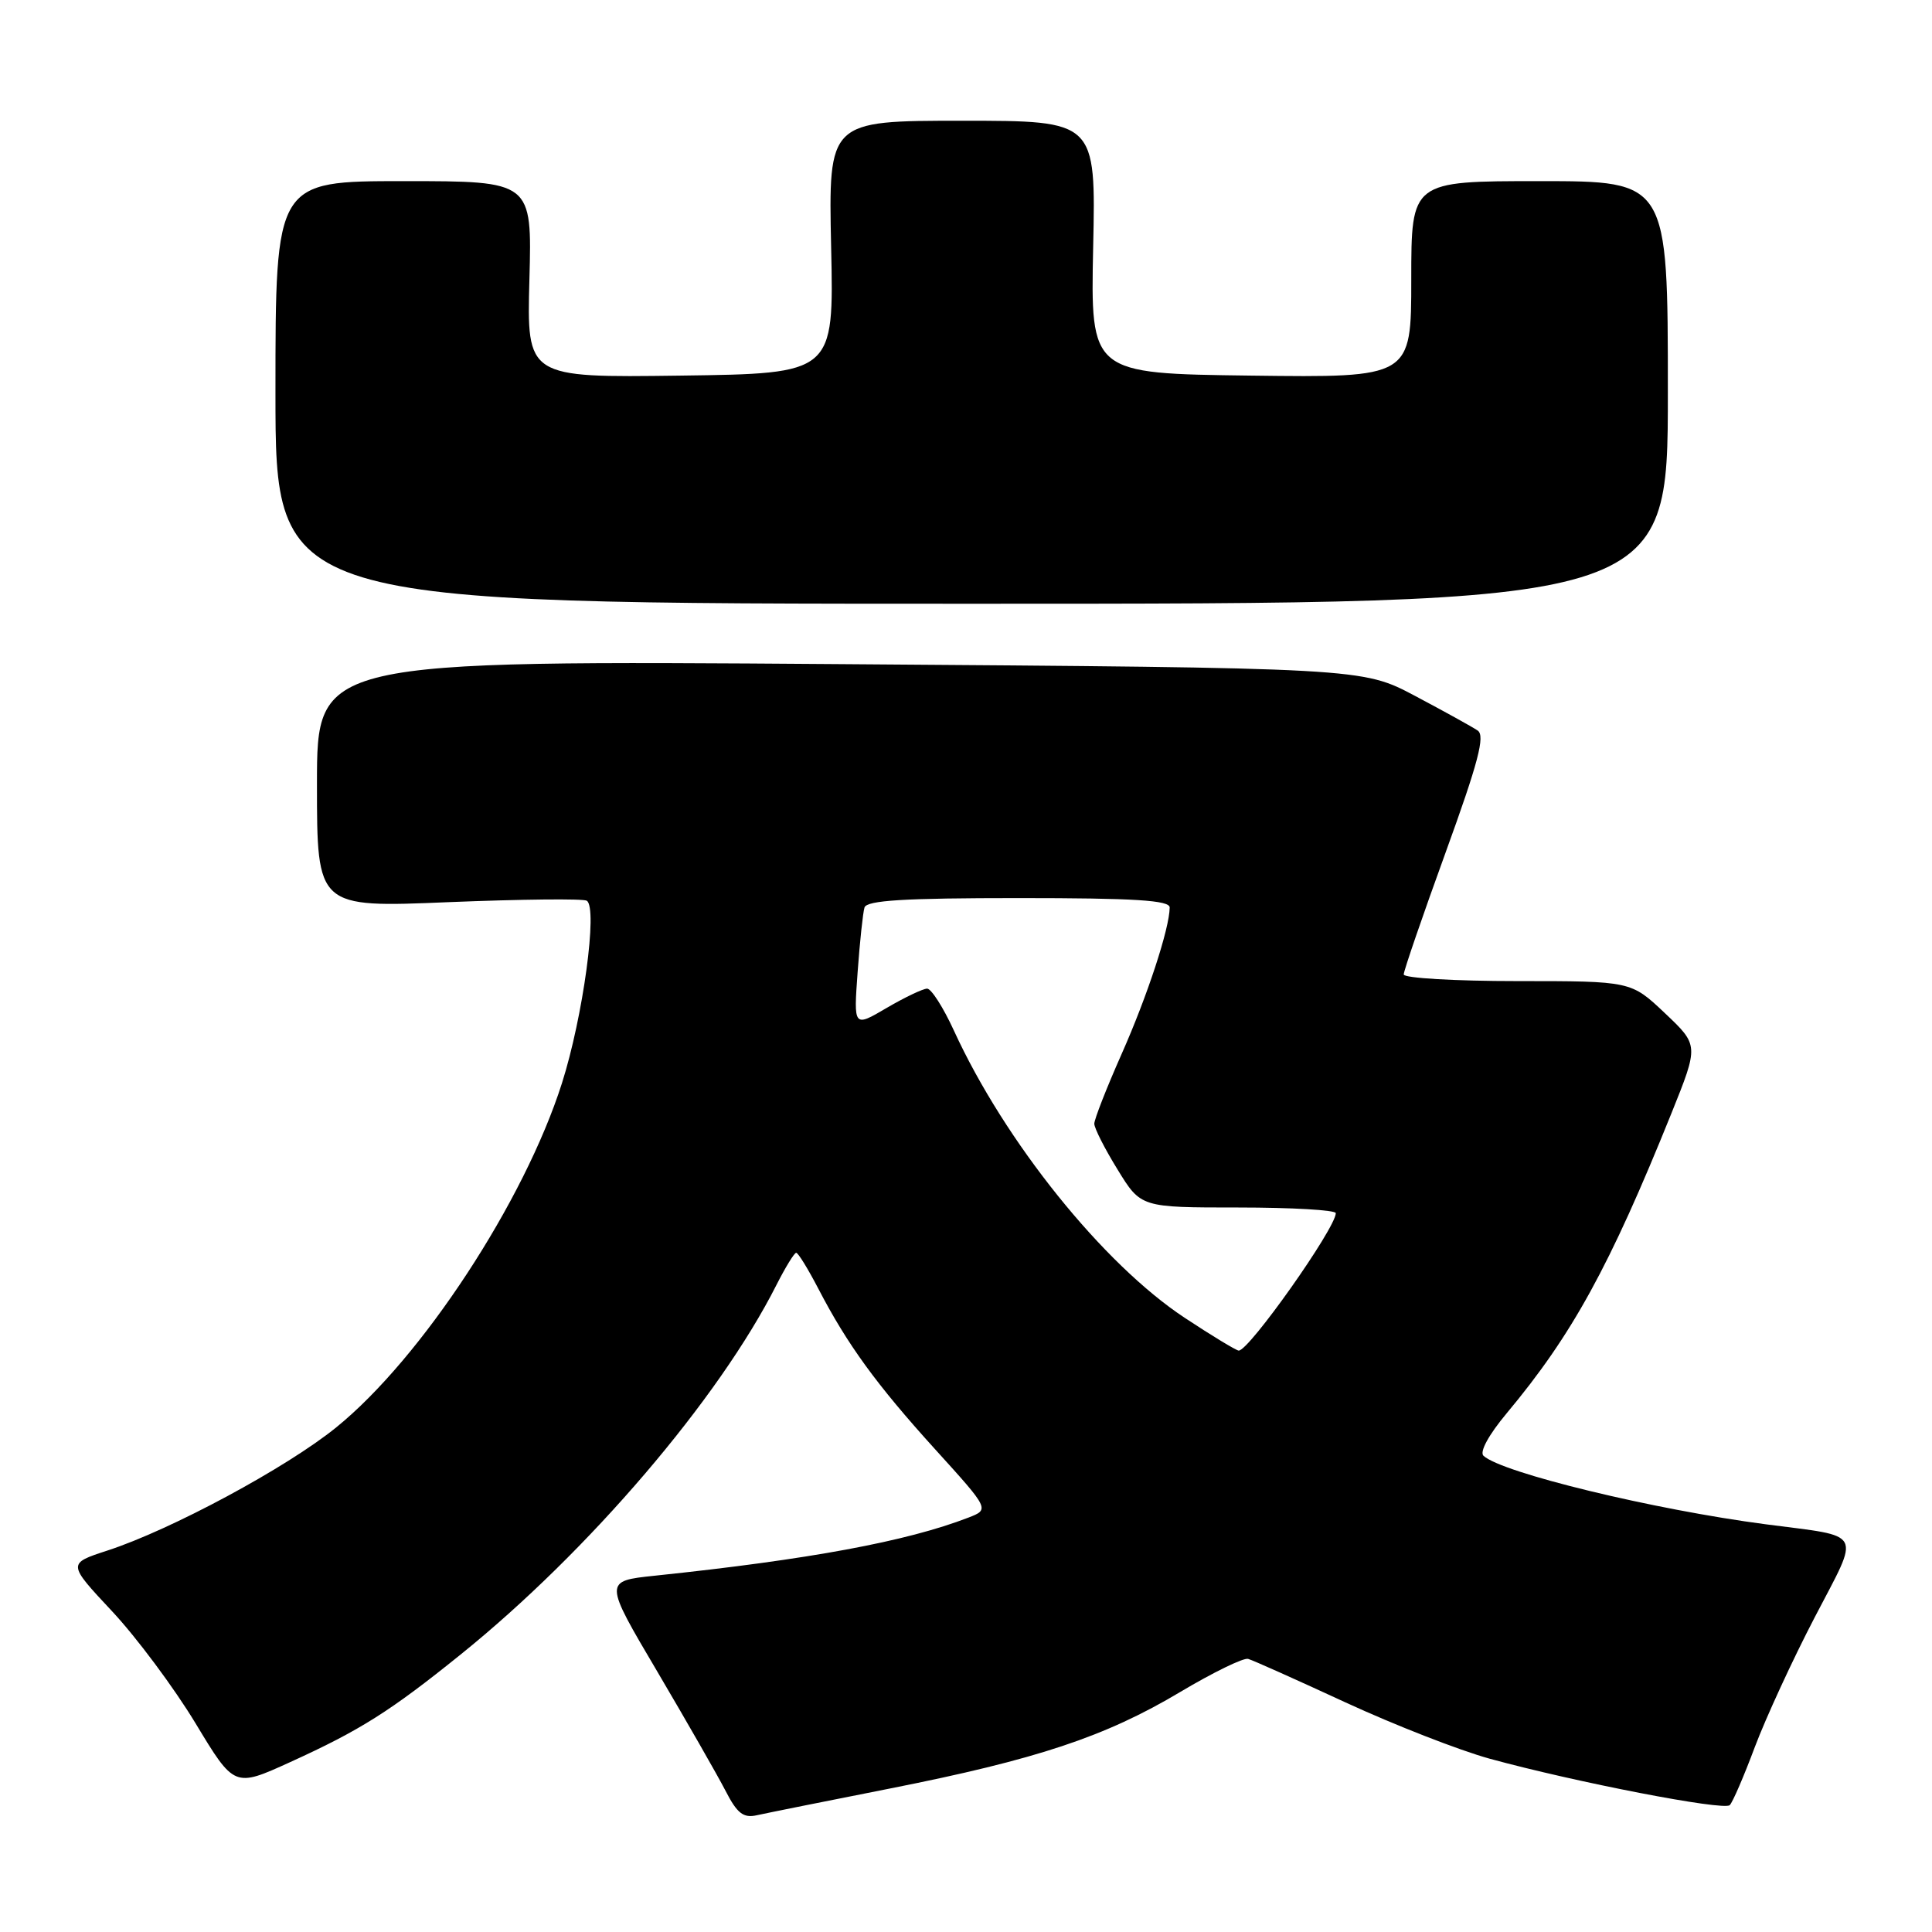 <?xml version="1.0" encoding="UTF-8" standalone="no"?>
<!DOCTYPE svg PUBLIC "-//W3C//DTD SVG 1.1//EN" "http://www.w3.org/Graphics/SVG/1.1/DTD/svg11.dtd" >
<svg xmlns="http://www.w3.org/2000/svg" xmlns:xlink="http://www.w3.org/1999/xlink" version="1.1" viewBox="0 0 256 256">
 <g >
 <path fill="currentColor"
d=" M 117.91 236.99 C 137.38 233.14 146.46 230.12 156.38 224.20 C 160.71 221.62 164.76 219.64 165.38 219.81 C 166.00 219.98 171.80 222.58 178.29 225.58 C 184.77 228.57 193.37 231.93 197.40 233.04 C 208.79 236.16 228.42 239.96 229.20 239.19 C 229.59 238.81 231.08 235.35 232.52 231.50 C 233.97 227.65 237.54 219.90 240.47 214.28 C 246.54 202.62 247.10 203.70 234.00 201.98 C 219.10 200.03 199.03 195.16 196.57 192.90 C 196.02 192.39 197.27 190.11 199.64 187.27 C 208.32 176.88 213.28 167.84 221.48 147.50 C 225.10 138.50 225.10 138.50 220.61 134.25 C 216.12 130.00 216.12 130.00 201.06 130.00 C 192.78 130.00 186.00 129.60 186.00 129.12 C 186.00 128.64 188.50 121.36 191.55 112.96 C 195.89 101.00 196.81 97.49 195.80 96.80 C 195.08 96.31 191.35 94.25 187.50 92.21 C 180.50 88.50 180.50 88.50 111.25 88.00 C 42.00 87.50 42.00 87.50 42.00 103.88 C 42.00 120.27 42.00 120.27 59.45 119.54 C 69.05 119.15 77.29 119.06 77.75 119.35 C 79.23 120.26 77.26 134.73 74.46 143.53 C 69.47 159.21 55.86 179.97 44.56 189.13 C 37.98 194.47 22.65 202.72 14.22 205.46 C 8.94 207.18 8.94 207.18 14.84 213.49 C 18.09 216.96 23.06 223.64 25.90 228.33 C 31.05 236.86 31.05 236.86 38.45 233.49 C 47.74 229.26 51.70 226.76 61.05 219.22 C 78.00 205.56 95.27 185.34 102.89 170.25 C 104.08 167.91 105.25 166.00 105.50 166.00 C 105.76 166.00 107.07 168.14 108.43 170.75 C 112.27 178.15 116.13 183.46 123.93 192.06 C 131.13 200.00 131.13 200.00 128.32 201.09 C 120.14 204.25 107.20 206.65 86.75 208.79 C 80.01 209.50 80.01 209.50 87.10 221.50 C 90.99 228.10 95.05 235.19 96.12 237.26 C 97.67 240.28 98.49 240.93 100.28 240.53 C 101.50 240.26 109.44 238.66 117.91 236.99 Z  M 221.00 52.00 C 221.00 24.00 221.00 24.00 204.00 24.00 C 187.00 24.00 187.00 24.00 187.00 37.02 C 187.00 50.04 187.00 50.04 165.75 49.77 C 144.50 49.50 144.50 49.50 144.85 32.75 C 145.21 16.00 145.21 16.00 127.49 16.00 C 109.77 16.00 109.77 16.00 110.13 32.75 C 110.50 49.50 110.50 49.50 90.15 49.77 C 69.80 50.04 69.80 50.04 70.15 37.02 C 70.50 24.00 70.50 24.00 53.50 24.00 C 36.50 24.00 36.50 24.00 36.50 52.00 C 36.50 80.00 36.50 80.00 128.75 80.00 C 221.00 80.00 221.00 80.00 221.00 52.00 Z  M 157.00 174.63 C 146.17 167.49 133.13 151.26 126.39 136.54 C 124.99 133.49 123.40 131.00 122.85 131.00 C 122.31 131.00 119.89 132.15 117.48 133.56 C 113.11 136.13 113.11 136.13 113.64 128.81 C 113.93 124.79 114.34 120.94 114.55 120.25 C 114.84 119.30 119.82 119.00 134.97 119.00 C 150.33 119.00 155.00 119.29 154.99 120.25 C 154.96 123.05 152.03 131.98 148.62 139.66 C 146.63 144.15 145.00 148.31 145.00 148.90 C 145.00 149.49 146.39 152.23 148.09 154.98 C 151.17 160.00 151.17 160.00 164.09 160.00 C 171.19 160.00 177.00 160.34 177.00 160.75 C 176.99 162.74 165.46 179.05 164.13 178.96 C 163.78 178.93 160.57 176.99 157.00 174.63 Z "/>
</g>
</svg>